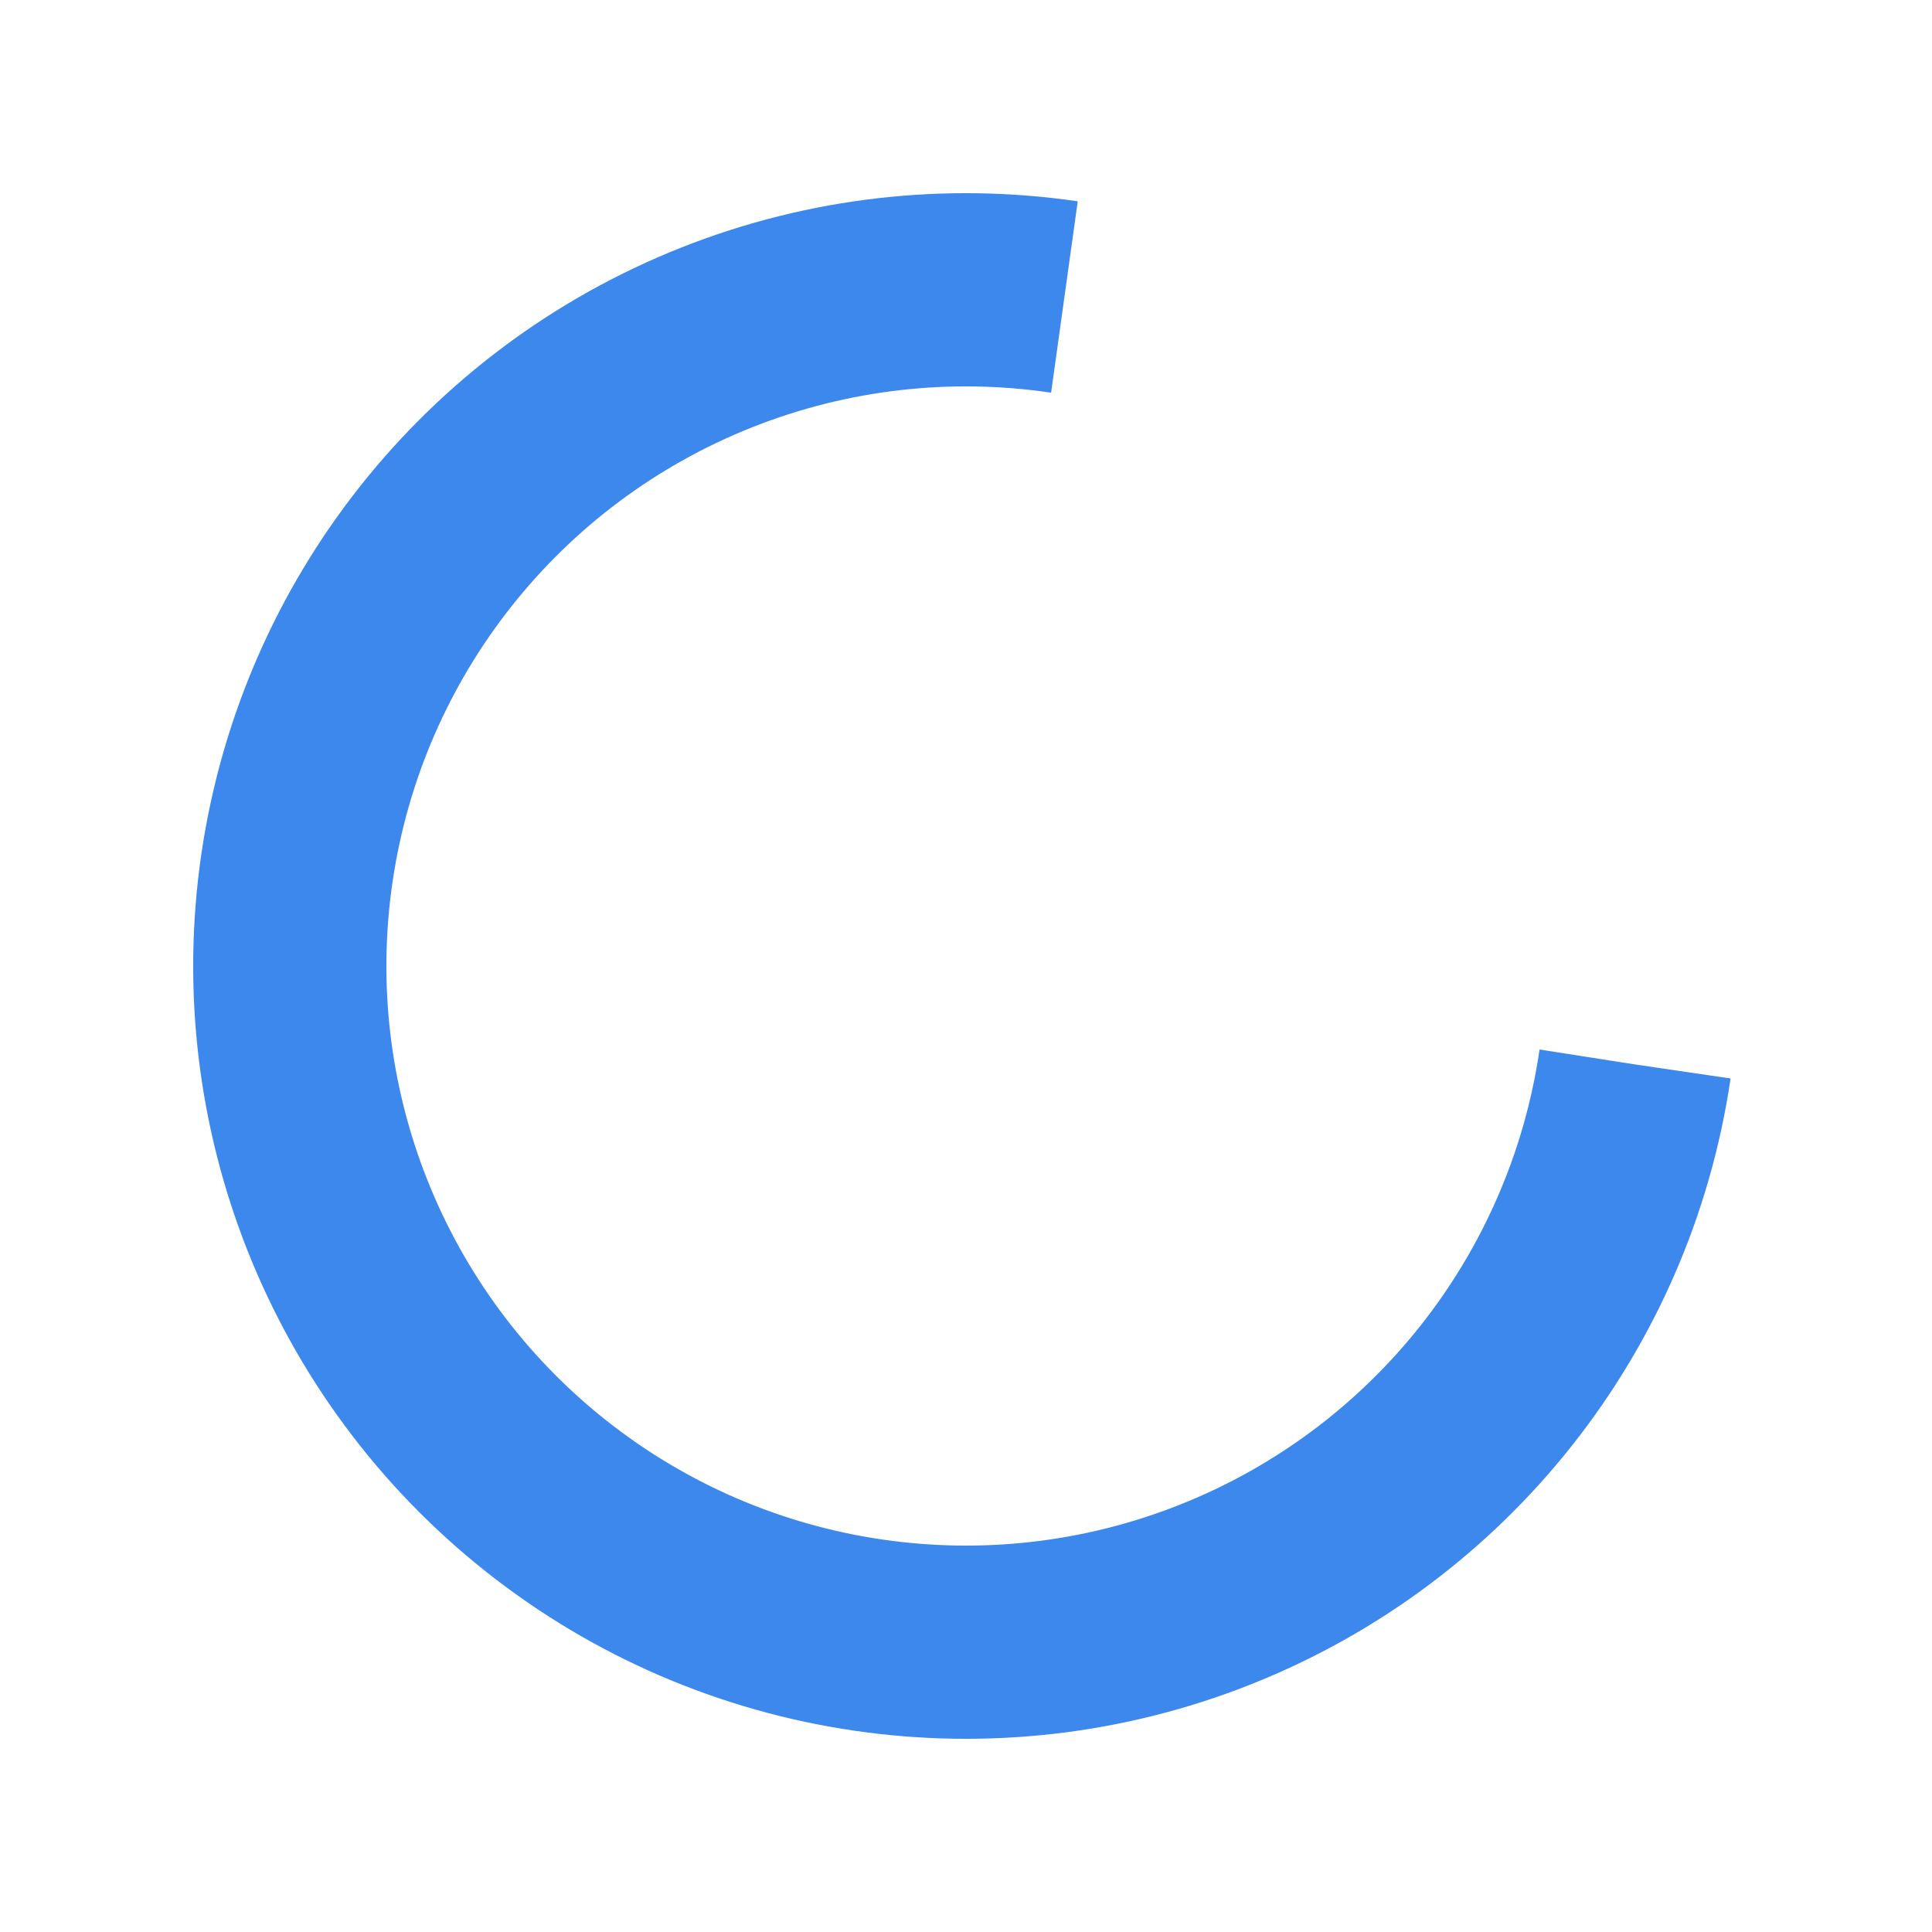 <svg width="100%" height="100%" xmlns="http://www.w3.org/2000/svg" viewBox="0 0 100 100"
     preserveAspectRatio="xMidYMid" className="lds-rolling" >
    <circle cx="50" cy="50" fill="none" stroke="#3d88ec"
            stroke-width="10" r="35" stroke-dasharray="164.934 56.978"
            transform="rotate(8.369 50 50)">
        <animateTransform
            attributeName="transform"
            type="rotate"
            calcMode="linear"
            values="0 50 50;360 50 50"
            keyTimes="0;1"
            dur="0.7s"
            begin="0s"
            repeatCount="indefinite" />
    </circle>
</svg>